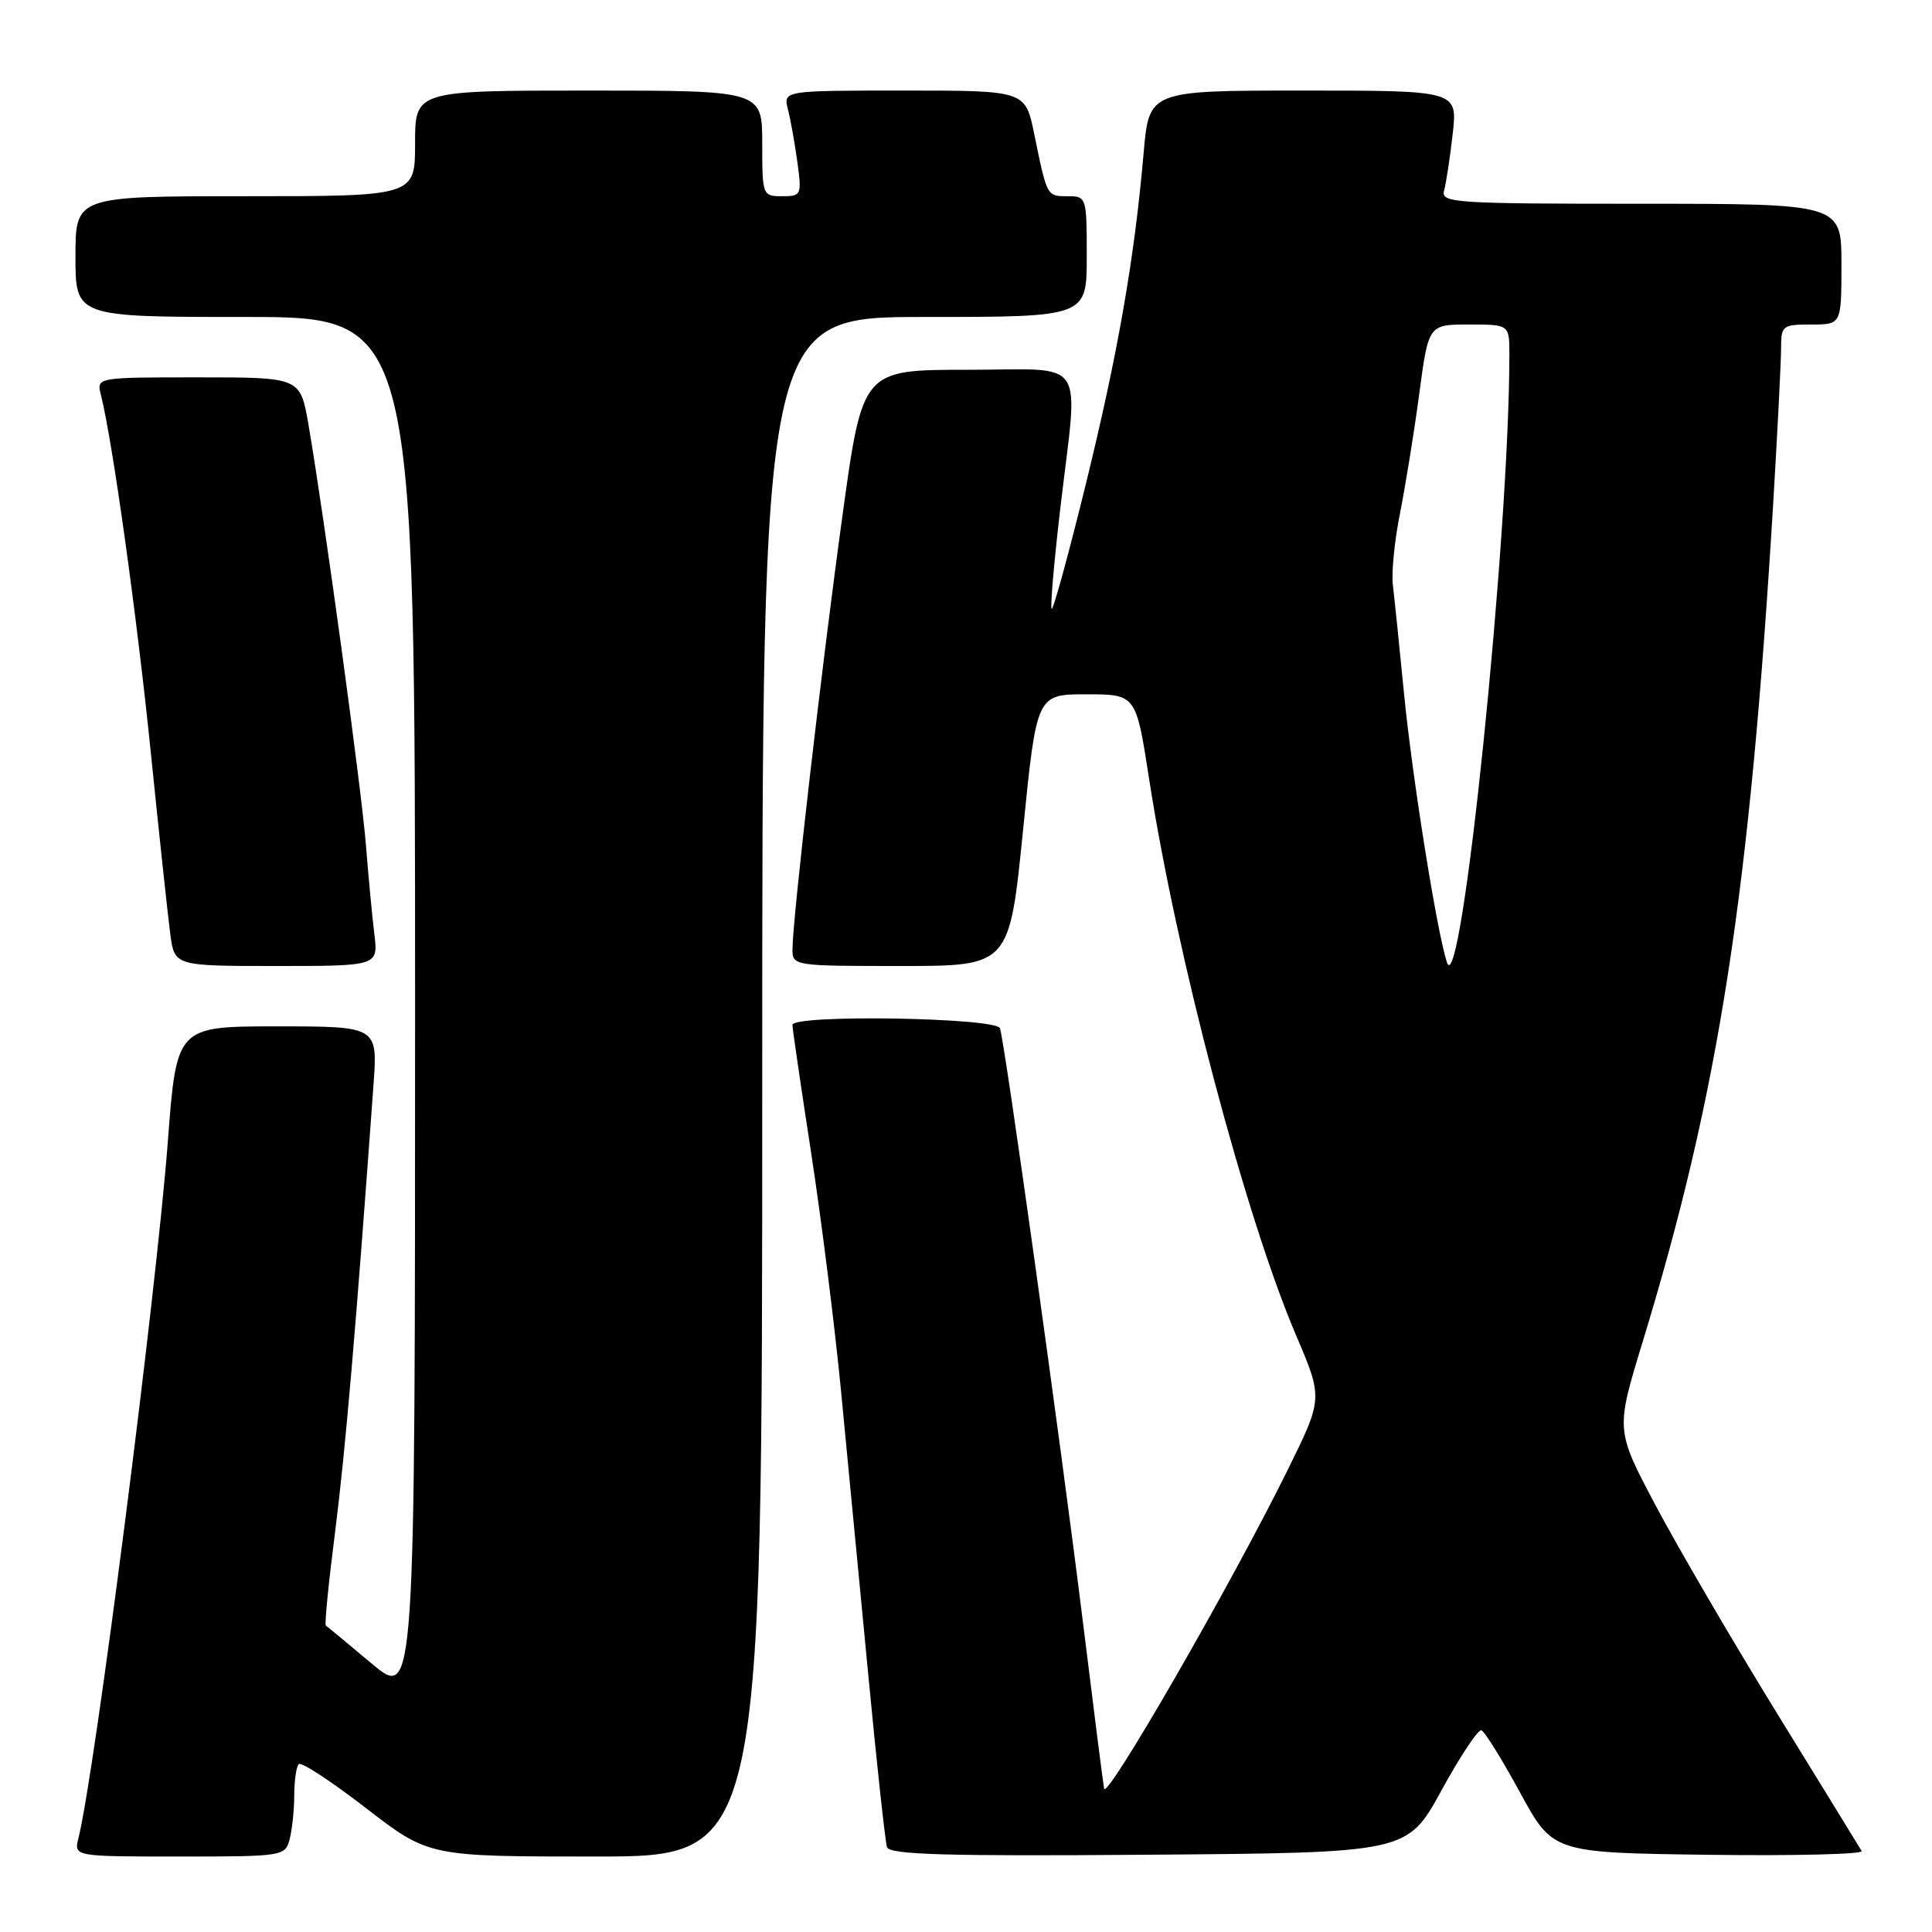 <?xml version="1.0" encoding="UTF-8" standalone="no"?>
<!DOCTYPE svg PUBLIC "-//W3C//DTD SVG 1.1//EN" "http://www.w3.org/Graphics/SVG/1.1/DTD/svg11.dtd" >
<svg xmlns="http://www.w3.org/2000/svg" xmlns:xlink="http://www.w3.org/1999/xlink" version="1.1" viewBox="0 0 256 256">
 <g >
 <path fill="currentColor"
d=" M 38.37 243.75 C 38.70 242.51 38.98 239.89 38.99 237.92 C 38.99 235.95 39.26 234.07 39.59 233.75 C 39.91 233.42 43.92 236.05 48.49 239.58 C 56.81 246.00 56.81 246.00 78.90 246.00 C 101.00 246.00 101.00 246.00 101.00 144.00 C 101.00 42.00 101.00 42.00 122.50 42.00 C 144.00 42.00 144.00 42.00 144.00 34.00 C 144.00 26.11 143.97 26.00 141.47 26.00 C 138.70 26.00 138.74 26.07 137.04 17.75 C 135.86 12.00 135.86 12.00 119.82 12.00 C 103.78 12.00 103.78 12.00 104.41 14.50 C 104.76 15.88 105.32 19.03 105.66 21.50 C 106.25 25.85 106.18 26.00 103.64 26.00 C 101.04 26.00 101.00 25.90 101.00 19.00 C 101.00 12.00 101.00 12.00 78.00 12.00 C 55.00 12.00 55.00 12.00 55.00 19.00 C 55.00 26.00 55.00 26.00 32.50 26.00 C 10.00 26.00 10.00 26.00 10.00 34.00 C 10.00 42.00 10.00 42.00 32.50 42.00 C 55.00 42.00 55.00 42.00 55.00 133.62 C 55.00 225.24 55.00 225.24 49.25 220.43 C 46.09 217.78 43.35 215.51 43.17 215.40 C 42.99 215.28 43.55 209.63 44.42 202.84 C 45.77 192.18 47.15 176.14 49.49 143.75 C 50.05 136.00 50.05 136.00 36.72 136.00 C 23.40 136.00 23.40 136.00 22.24 151.25 C 20.68 171.65 12.56 234.92 10.40 243.54 C 9.78 246.00 9.78 246.00 23.77 246.00 C 37.44 246.00 37.78 245.95 38.37 243.75 Z  M 190.99 237.26 C 193.47 232.73 195.85 229.14 196.29 229.27 C 196.72 229.41 199.02 233.12 201.41 237.51 C 205.76 245.50 205.76 245.50 226.45 245.77 C 237.83 245.92 246.94 245.69 246.68 245.27 C 246.43 244.85 241.38 236.62 235.45 227.00 C 229.53 217.38 222.30 205.00 219.39 199.50 C 214.09 189.50 214.09 189.50 217.60 178.00 C 227.80 144.60 231.83 118.67 235.00 66.00 C 235.54 56.92 235.99 48.04 236.00 46.25 C 236.00 43.13 236.15 43.00 240.00 43.00 C 244.00 43.00 244.00 43.00 244.00 35.00 C 244.00 27.00 244.00 27.00 217.43 27.00 C 192.61 27.00 190.90 26.88 191.35 25.25 C 191.62 24.29 192.13 20.91 192.49 17.75 C 193.14 12.00 193.14 12.00 172.70 12.00 C 152.26 12.00 152.26 12.00 151.54 20.25 C 150.31 34.37 148.13 46.83 143.85 64.26 C 141.58 73.49 139.55 80.89 139.35 80.68 C 139.15 80.48 139.66 74.51 140.49 67.41 C 142.90 46.86 144.33 49.00 128.15 49.00 C 114.29 49.00 114.29 49.00 111.64 68.25 C 108.91 88.04 105.02 121.75 105.01 125.75 C 105.00 127.98 105.13 128.00 119.37 128.00 C 133.75 128.00 133.75 128.00 135.56 110.00 C 137.36 92.00 137.36 92.00 143.95 92.00 C 150.53 92.00 150.53 92.00 152.27 103.25 C 155.89 126.65 164.99 161.11 171.72 176.90 C 175.31 185.29 175.31 185.29 170.56 194.90 C 163.07 210.06 146.59 238.65 146.30 237.00 C 146.15 236.18 144.89 226.28 143.50 215.00 C 140.55 191.14 133.14 138.08 132.50 136.25 C 132.00 134.83 105.00 134.39 105.00 135.81 C 105.00 136.25 106.10 143.79 107.45 152.56 C 108.80 161.32 110.58 175.47 111.41 184.00 C 112.23 192.53 113.85 209.40 115.01 221.50 C 116.16 233.60 117.30 244.07 117.53 244.76 C 117.86 245.75 125.31 245.97 152.21 245.76 C 186.47 245.50 186.47 245.50 190.99 237.26 Z  M 49.60 123.75 C 49.31 121.41 48.82 116.12 48.49 112.00 C 47.91 104.62 42.97 68.46 40.87 56.25 C 39.79 50.00 39.79 50.00 26.29 50.00 C 12.78 50.00 12.78 50.00 13.37 52.32 C 14.92 58.49 18.13 81.52 19.96 99.50 C 21.08 110.50 22.25 121.41 22.56 123.75 C 23.12 128.00 23.12 128.00 36.62 128.00 C 50.12 128.00 50.12 128.00 49.60 123.75 Z  M 191.72 127.50 C 190.39 123.43 187.15 103.14 186.05 92.00 C 185.43 85.67 184.76 79.15 184.56 77.50 C 184.36 75.85 184.79 71.58 185.51 68.00 C 186.22 64.42 187.37 57.34 188.05 52.25 C 189.28 43.00 189.28 43.00 194.64 43.00 C 200.00 43.00 200.00 43.00 200.00 46.97 C 200.00 71.02 193.60 133.26 191.72 127.50 Z "/>
</g>
</svg>